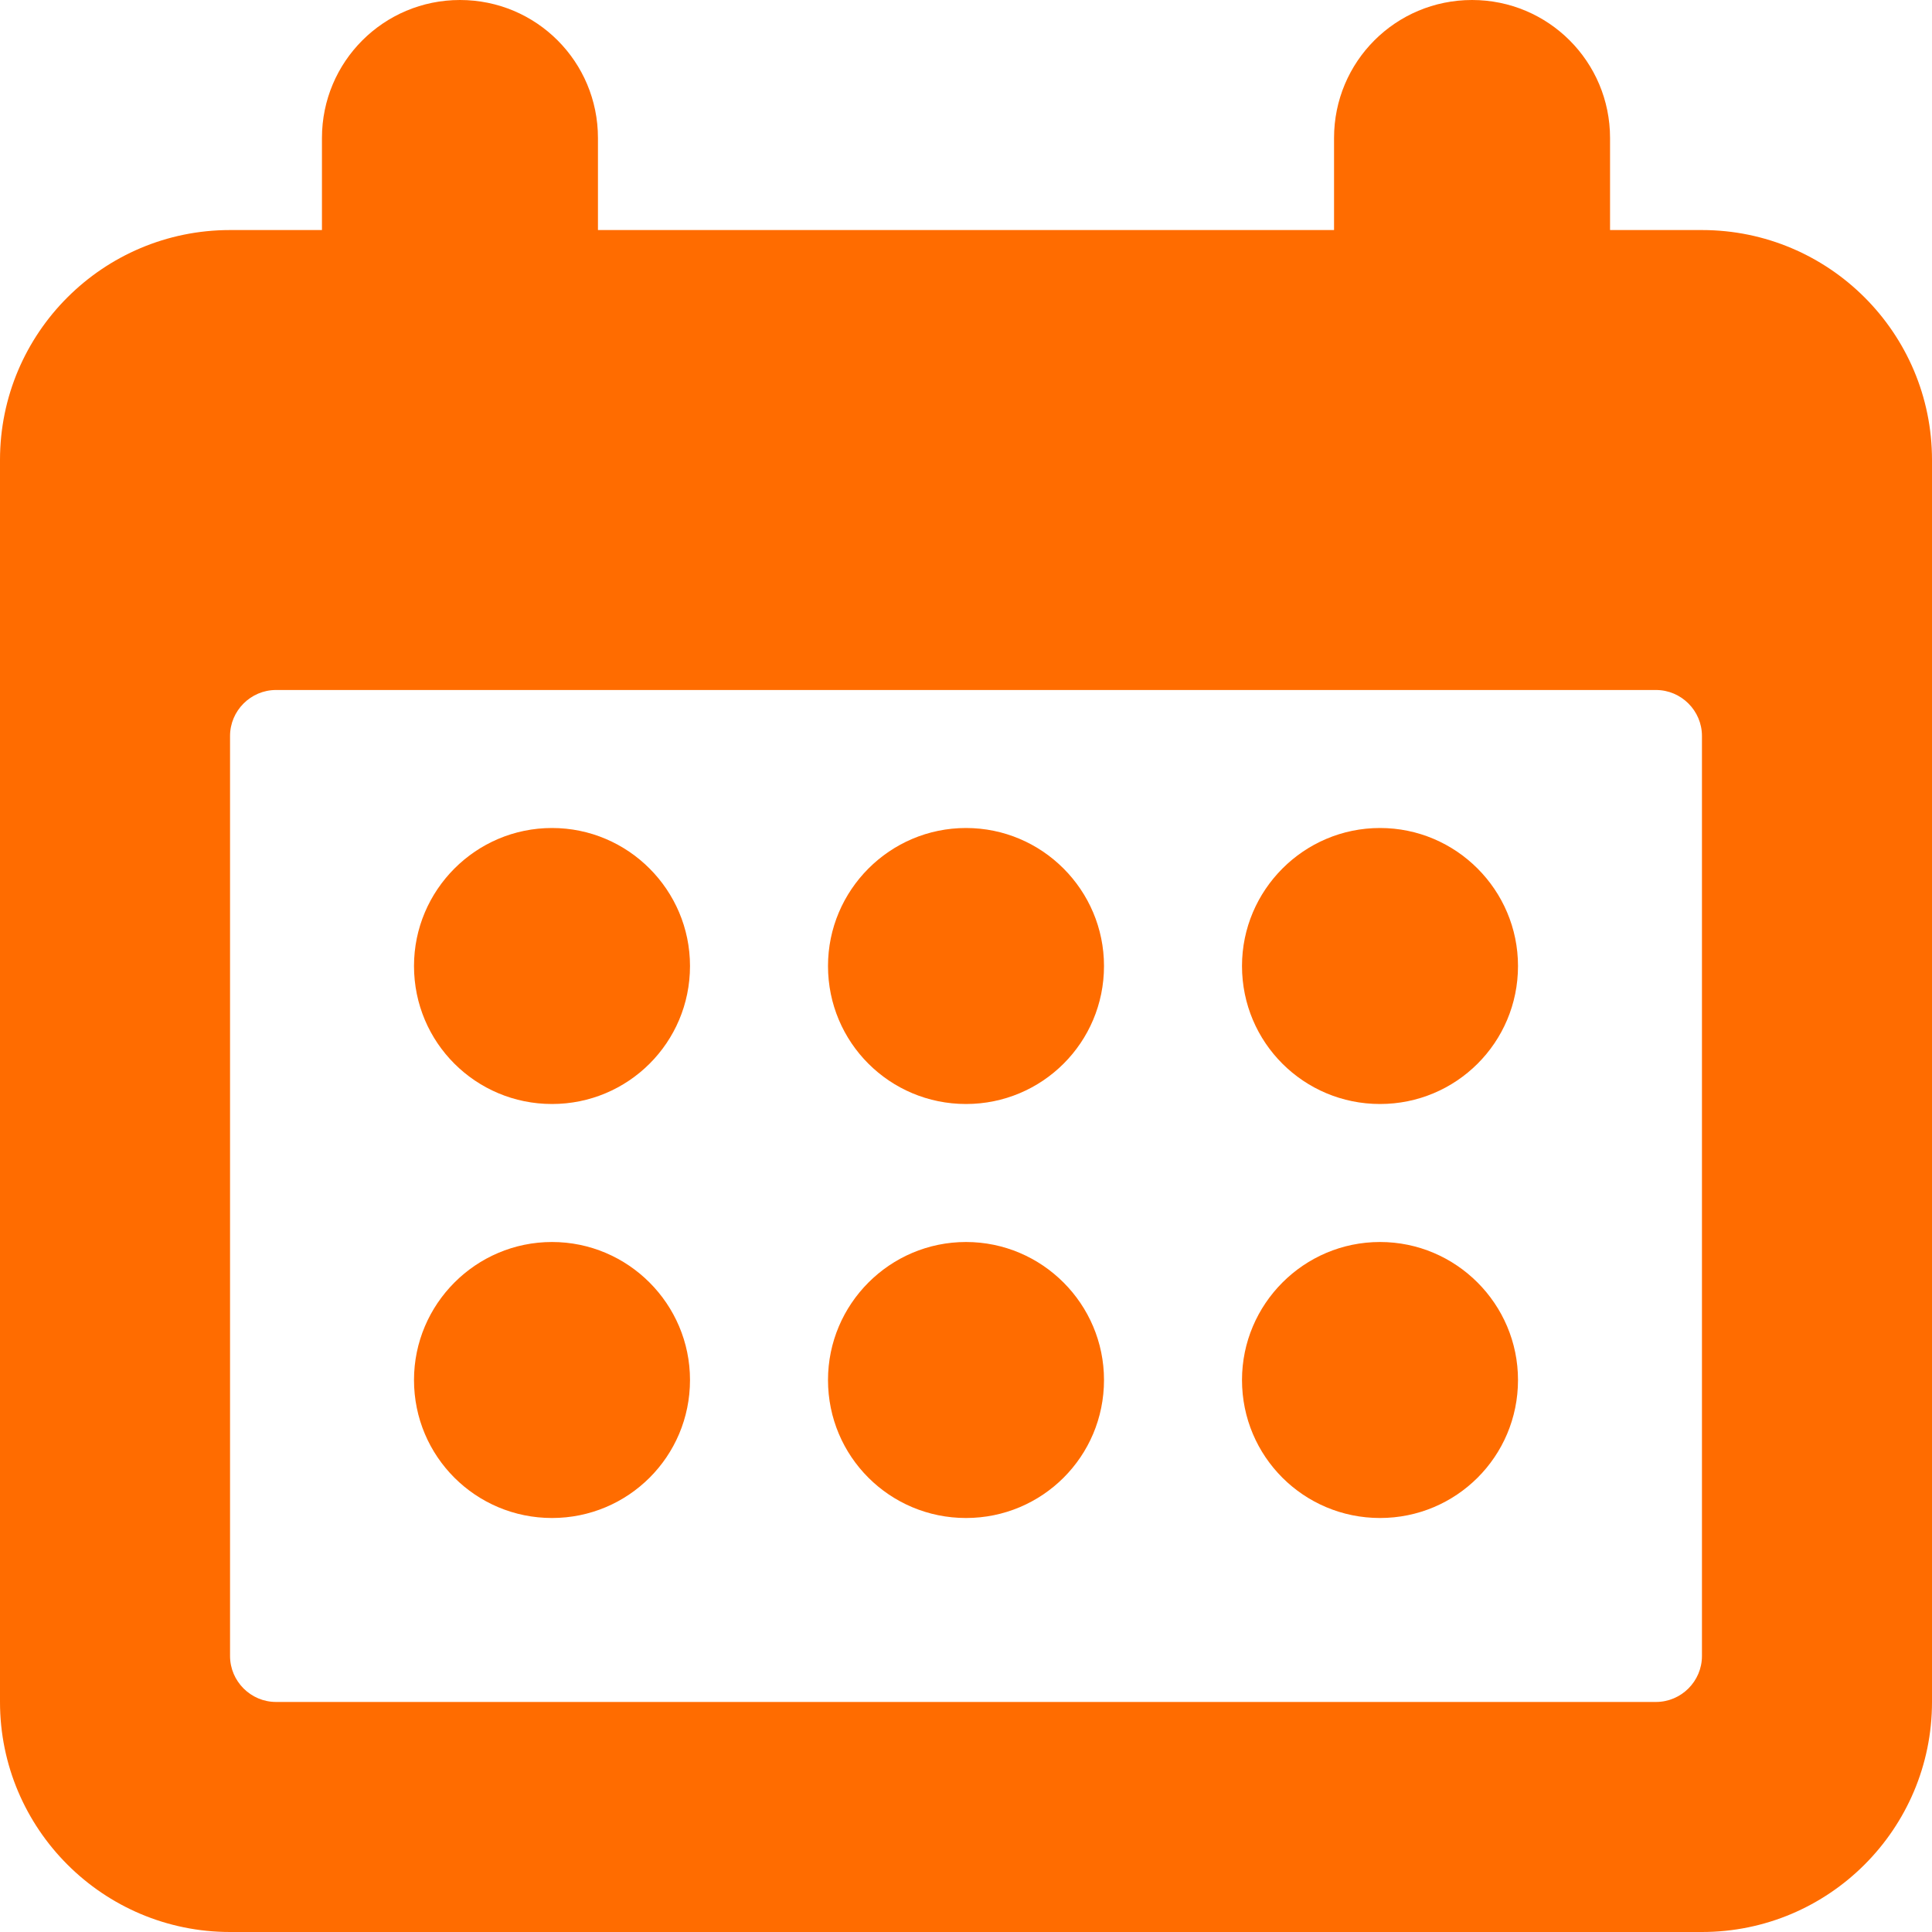 <?xml version="1.0" encoding="UTF-8"?>
<svg width="14px" height="14px" viewBox="0 0 14 14" version="1.1" xmlns="http://www.w3.org/2000/svg" xmlns:xlink="http://www.w3.org/1999/xlink">
    <!-- Generator: Sketch 63.1 (92452) - https://sketch.com -->
    <title>形状结合</title>
    <desc>Created with Sketch.</desc>
    <g id="页面-1" stroke="none" stroke-width="1" fill="none" fill-rule="evenodd">
        <g id="首页-工作台" transform="translate(-15, -82)" fill="#FF6C00">
            <path d="M25.667,82 C26.22,82 26.667,82.447 26.667,83 L26.667,83 L26.667,83.667 L27.333,83.667 C28.253,83.667 29,84.413 29,85.333 L29,85.333 L29,94.333 C29,95.253 28.253,96 27.333,96 L27.333,96 L16.667,96 C15.747,96 15,95.253 15,94.333 L15,94.333 L15,85.333 C15,84.413 15.747,83.667 16.667,83.667 L16.667,83.667 L17.333,83.667 L17.333,83 C17.333,82.447 17.78,82 18.333,82 C18.887,82 19.333,82.447 19.333,83 L19.333,83 L19.333,83.667 L24.667,83.667 L24.667,83 C24.667,82.447 25.113,82 25.667,82 Z M27,87 L17,87 C16.817,87 16.667,87.15 16.667,87.333 L16.667,87.333 L16.667,94 C16.667,94.183 16.817,94.333 17,94.333 L17,94.333 L27,94.333 C27.183,94.333 27.333,94.183 27.333,94 L27.333,94 L27.333,87.333 C27.333,87.15 27.183,87 27,87 L27,87 Z M19,91 C19.552,91 20,91.45 20,92 C20,92.555 19.552,93 19,93 C18.448,93 18,92.555 18,92 C18,91.45 18.448,91 19,91 Z M22,91 C22.552,91 23,91.45 23,92 C23,92.555 22.552,93 22,93 C21.448,93 21,92.555 21,92 C21,91.45 21.448,91 22,91 Z M25,91 C25.552,91 26,91.45 26,92 C26,92.555 25.552,93 25,93 C24.448,93 24,92.555 24,92 C24,91.45 24.448,91 25,91 Z M19,88 C19.552,88 20,88.45 20,89 C20,89.555 19.552,90 19,90 C18.448,90 18,89.555 18,89 C18,88.45 18.448,88 19,88 Z M22,88 C22.552,88 23,88.45 23,89 C23,89.555 22.552,90 22,90 C21.448,90 21,89.555 21,89 C21,88.45 21.448,88 22,88 Z M25,88 C25.552,88 26,88.45 26,89 C26,89.555 25.552,90 25,90 C24.448,90 24,89.555 24,89 C24,88.45 24.448,88 25,88 Z" id="形状结合"></path>
        </g>
    </g>
</svg>